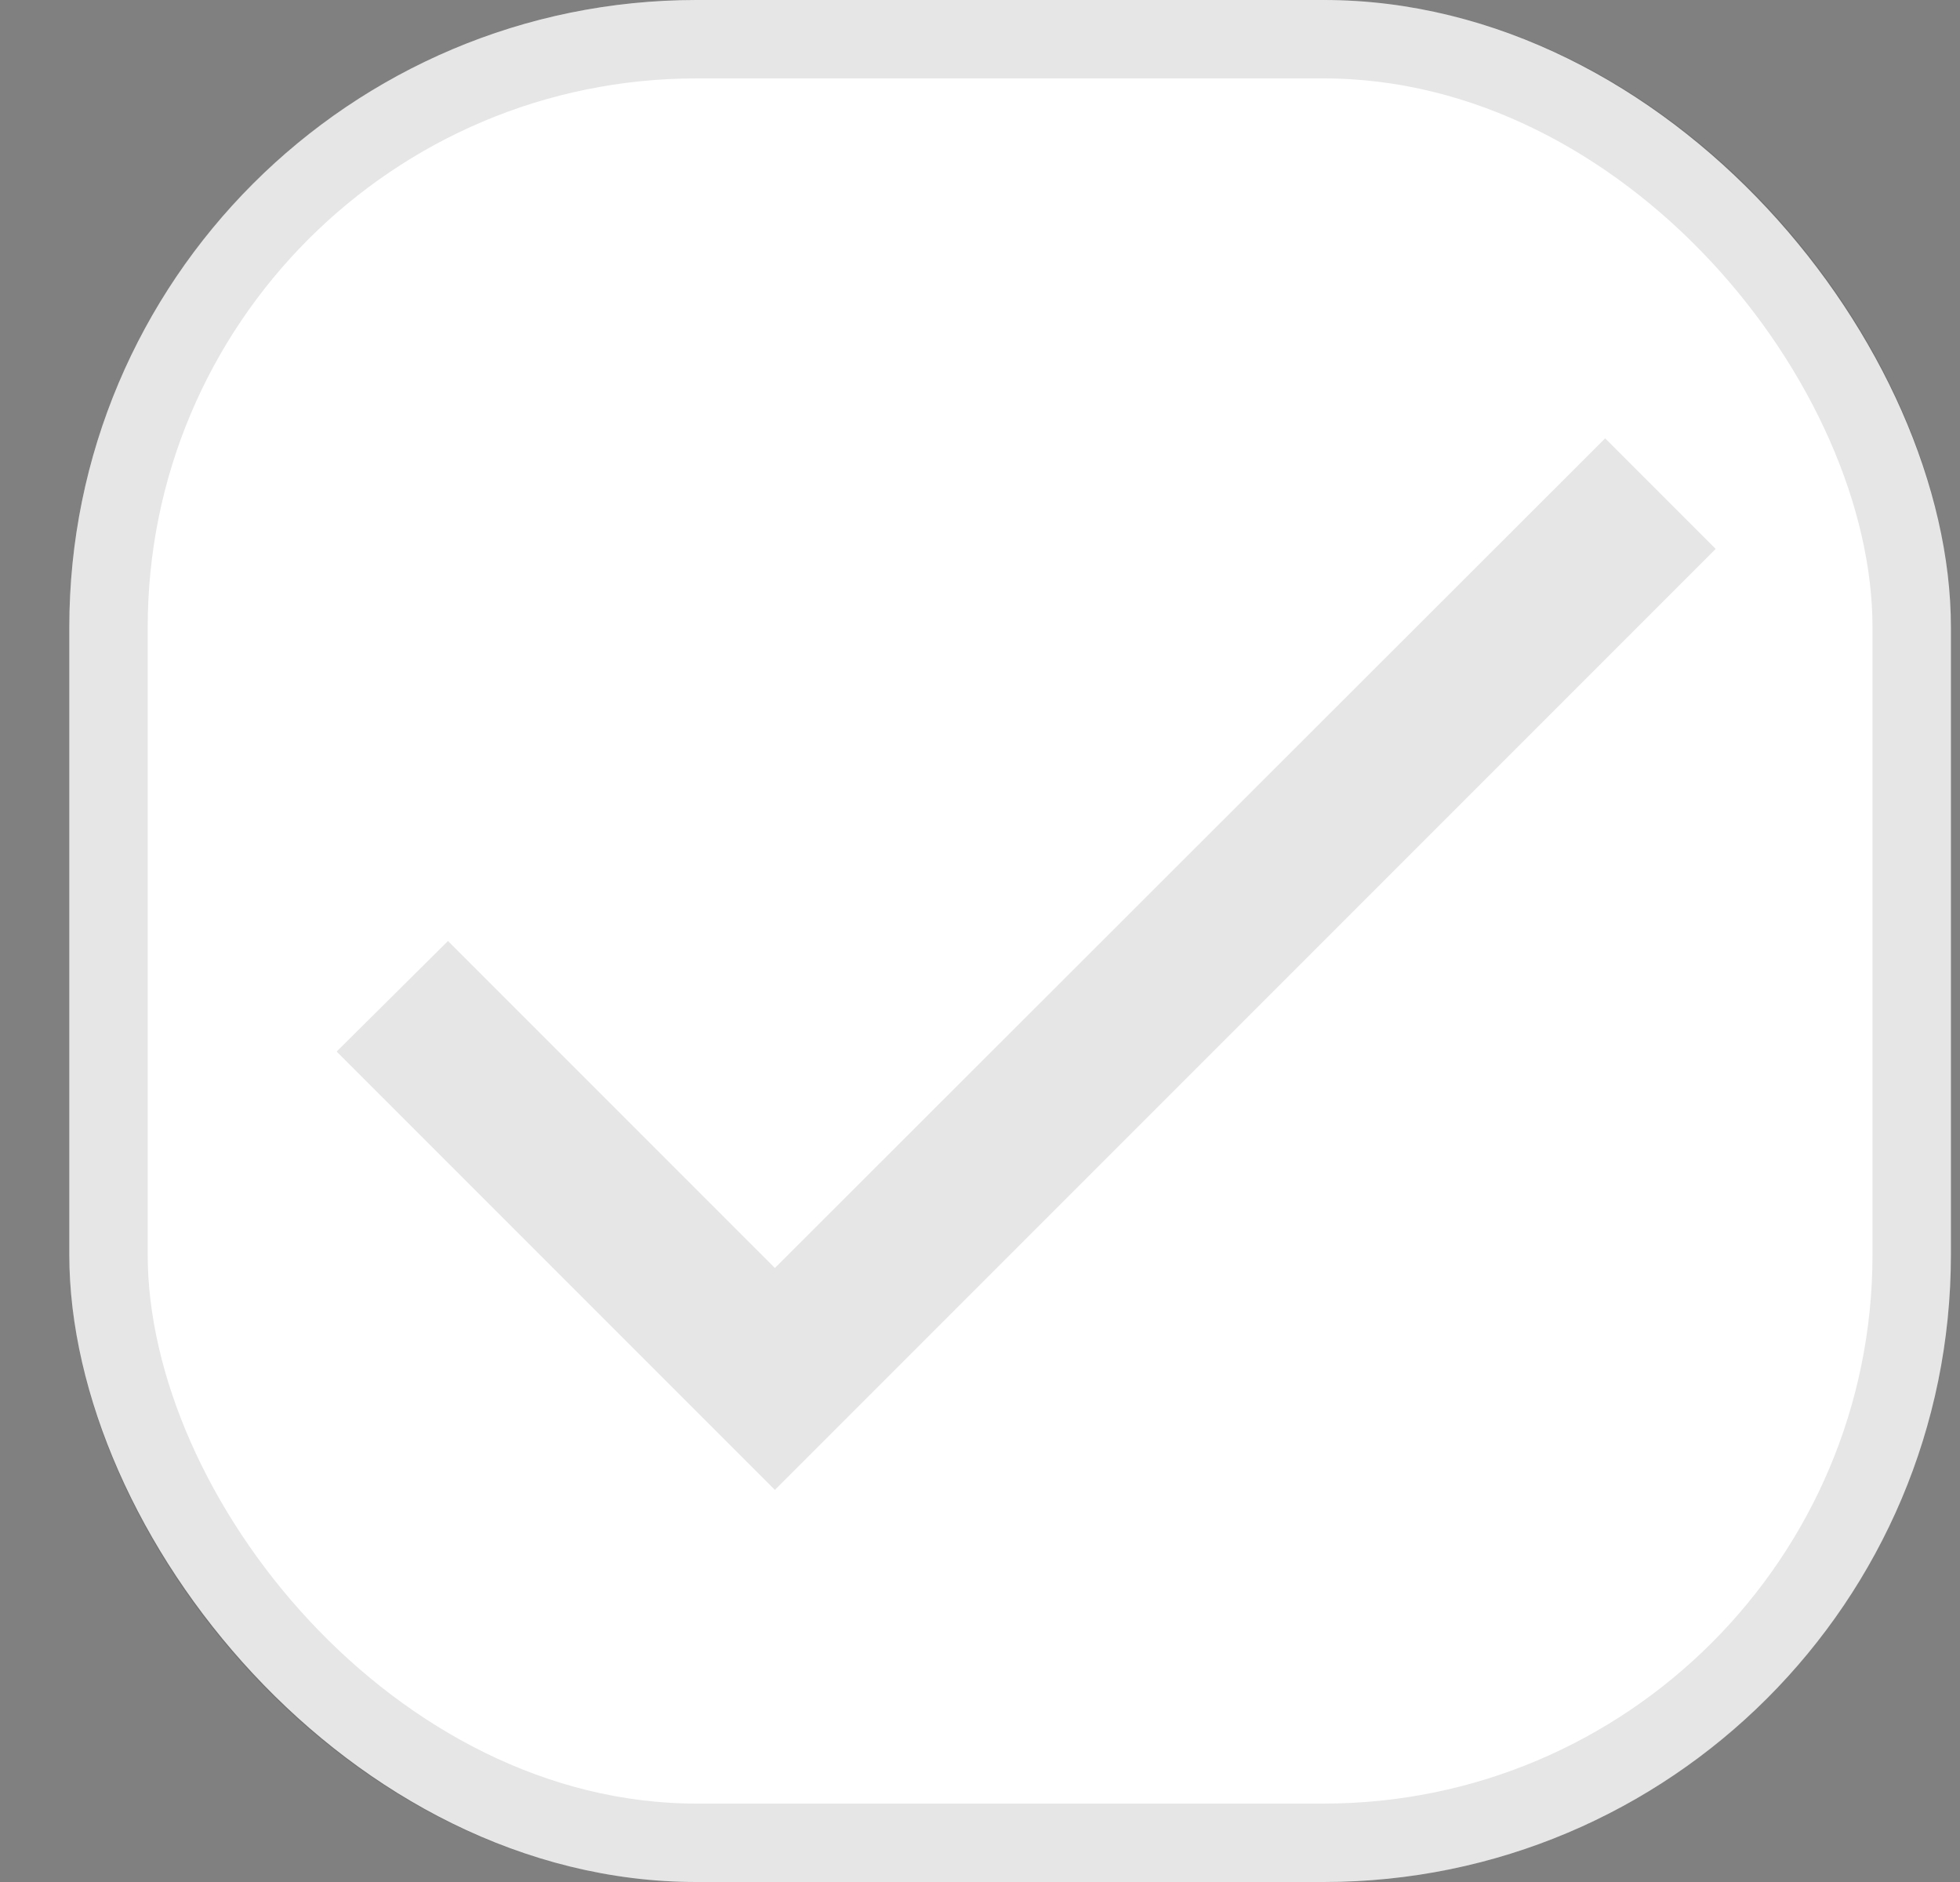 <svg width="25" height="24" viewBox="0 0 25 24" fill="none" xmlns="http://www.w3.org/2000/svg">
<rect x="0" y="0" width="25" height="24" fill="#808080" stroke="none"/>
<rect x="0.884" width="24" height="24" rx="8" fill="white"/>
<rect x="1.384" y="0.5" width="23" height="23" rx="7.5" stroke="black" stroke-opacity="0.1"/>
<g clip-path="url(#clip0_4664_1418)">
<path d="M9.884 16.17L5.714 12L4.294 13.41L9.884 19L21.884 7L20.474 5.59L9.884 16.17Z" fill="black" fill-opacity="0.1"/>
</g>
<defs>
<clipPath id="clip0_4664_1418">
<rect width="24" height="24" fill="white" transform="translate(0.884)"/>
</clipPath>
</defs>
</svg>
